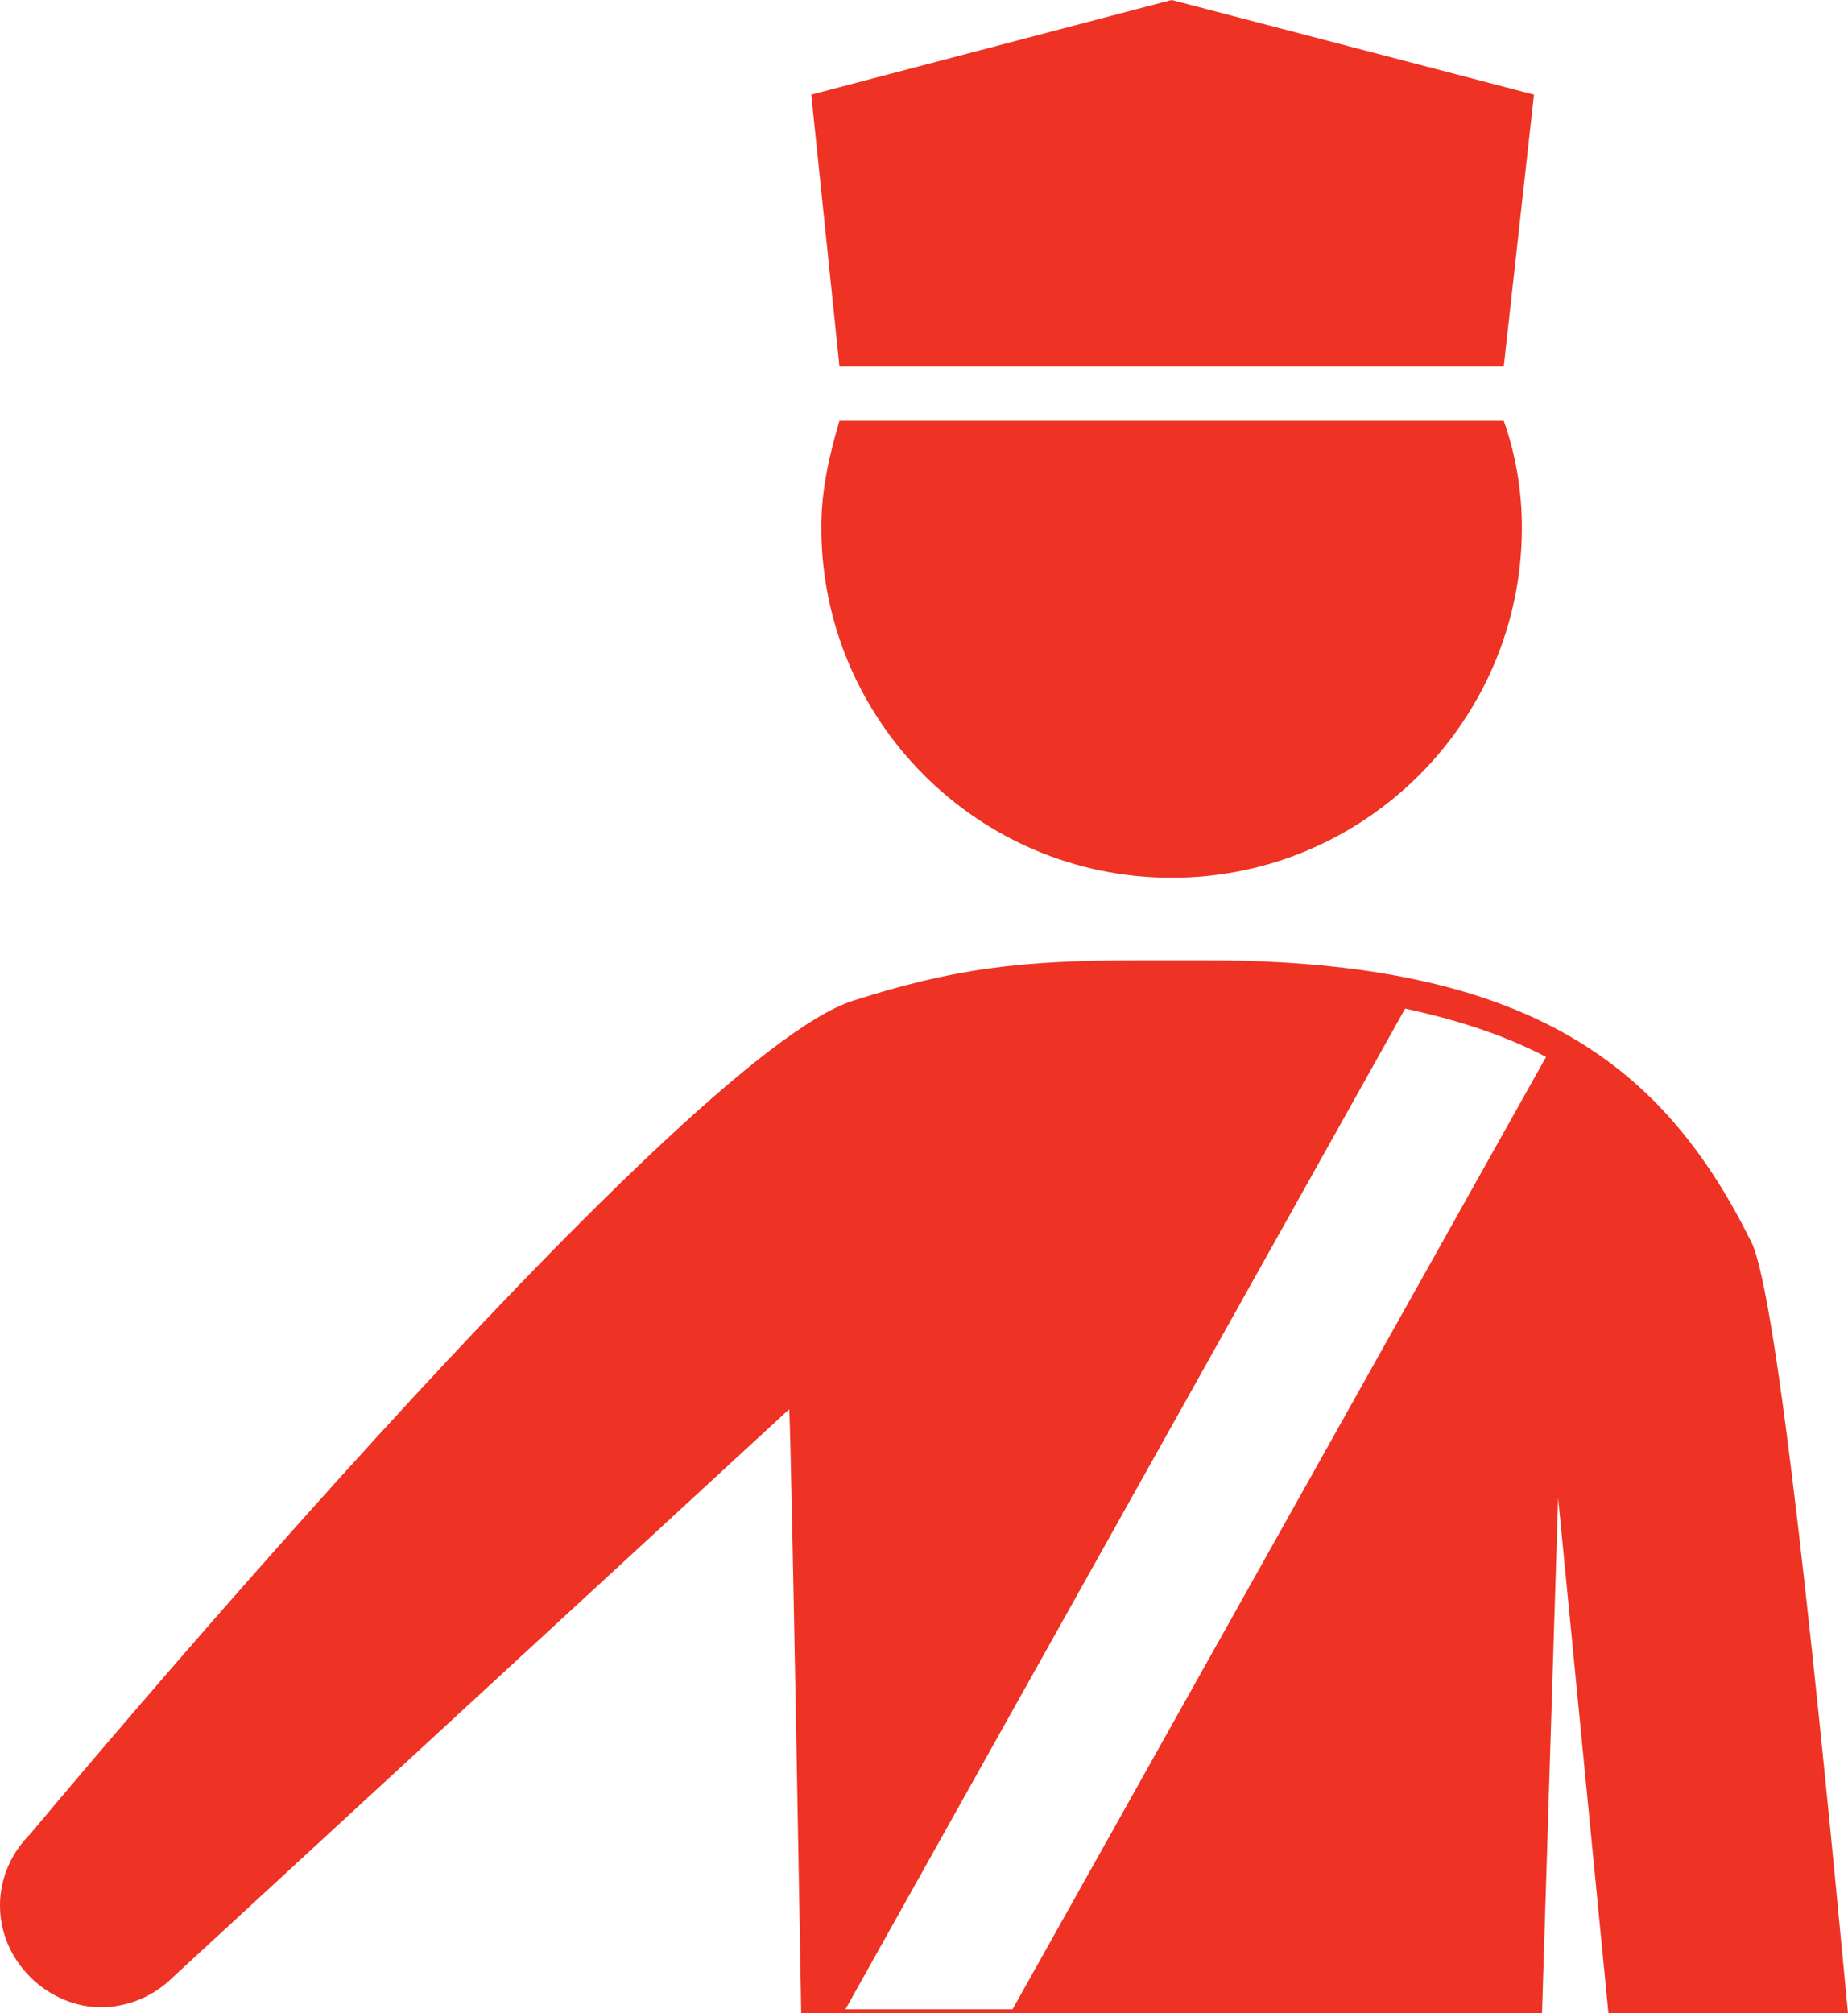 <?xml version="1.0" encoding="utf-8"?>
<!-- Generator: Adobe Illustrator 19.1.0, SVG Export Plug-In . SVG Version: 6.00 Build 0)  -->
<svg version="1.1" id="Layer_1" xmlns="http://www.w3.org/2000/svg" xmlns:xlink="http://www.w3.org/1999/xlink" x="0px" y="0px"
	 viewBox="-24 20.7 91.8 100" style="enable-background:new -24 20.7 91.8 100;" xml:space="preserve">
<style type="text/css">
	.st0{fill:#EE3224;}
</style>
<path class="st0" d="M63,82.4c-4.3-8.7-10.9-14-27.1-14h-1.7h-1.6c-5.9,0-9.2,0.4-14.2,2c-8.7,2.7-40.9,41.4-40.9,41.4
	c-2,2-2,5.1,0,7.1c1,1,2.3,1.5,3.5,1.5c1.3,0,2.6-0.5,3.6-1.5l30.6-28.2c0.1,0.7,0.6,30,0.6,30h36.8l0.8-25.6l2.5,25.6h11.9
	C66.3,104.8,64.3,85,63,82.4z M26.3,120.5H18l27.8-49.7c2.8,0.6,5.1,1.4,7,2.4L26.3,120.5z"/>
<path class="st0" d="M51.6,46.9c0,9.6-7.8,17.4-17.4,17.4h0c0,0,0,0,0,0c-9.6,0-17.4-7.8-17.4-17.4c0-1.9,0.4-3.6,0.9-5.3h16.5h16.5
	C51.3,43.3,51.6,45.1,51.6,46.9z"/>
<polygon class="st0" points="52.2,25.4 50.7,38.9 34.2,38.9 17.7,38.9 16.3,25.4 34.2,20.7 "/>
</svg>

